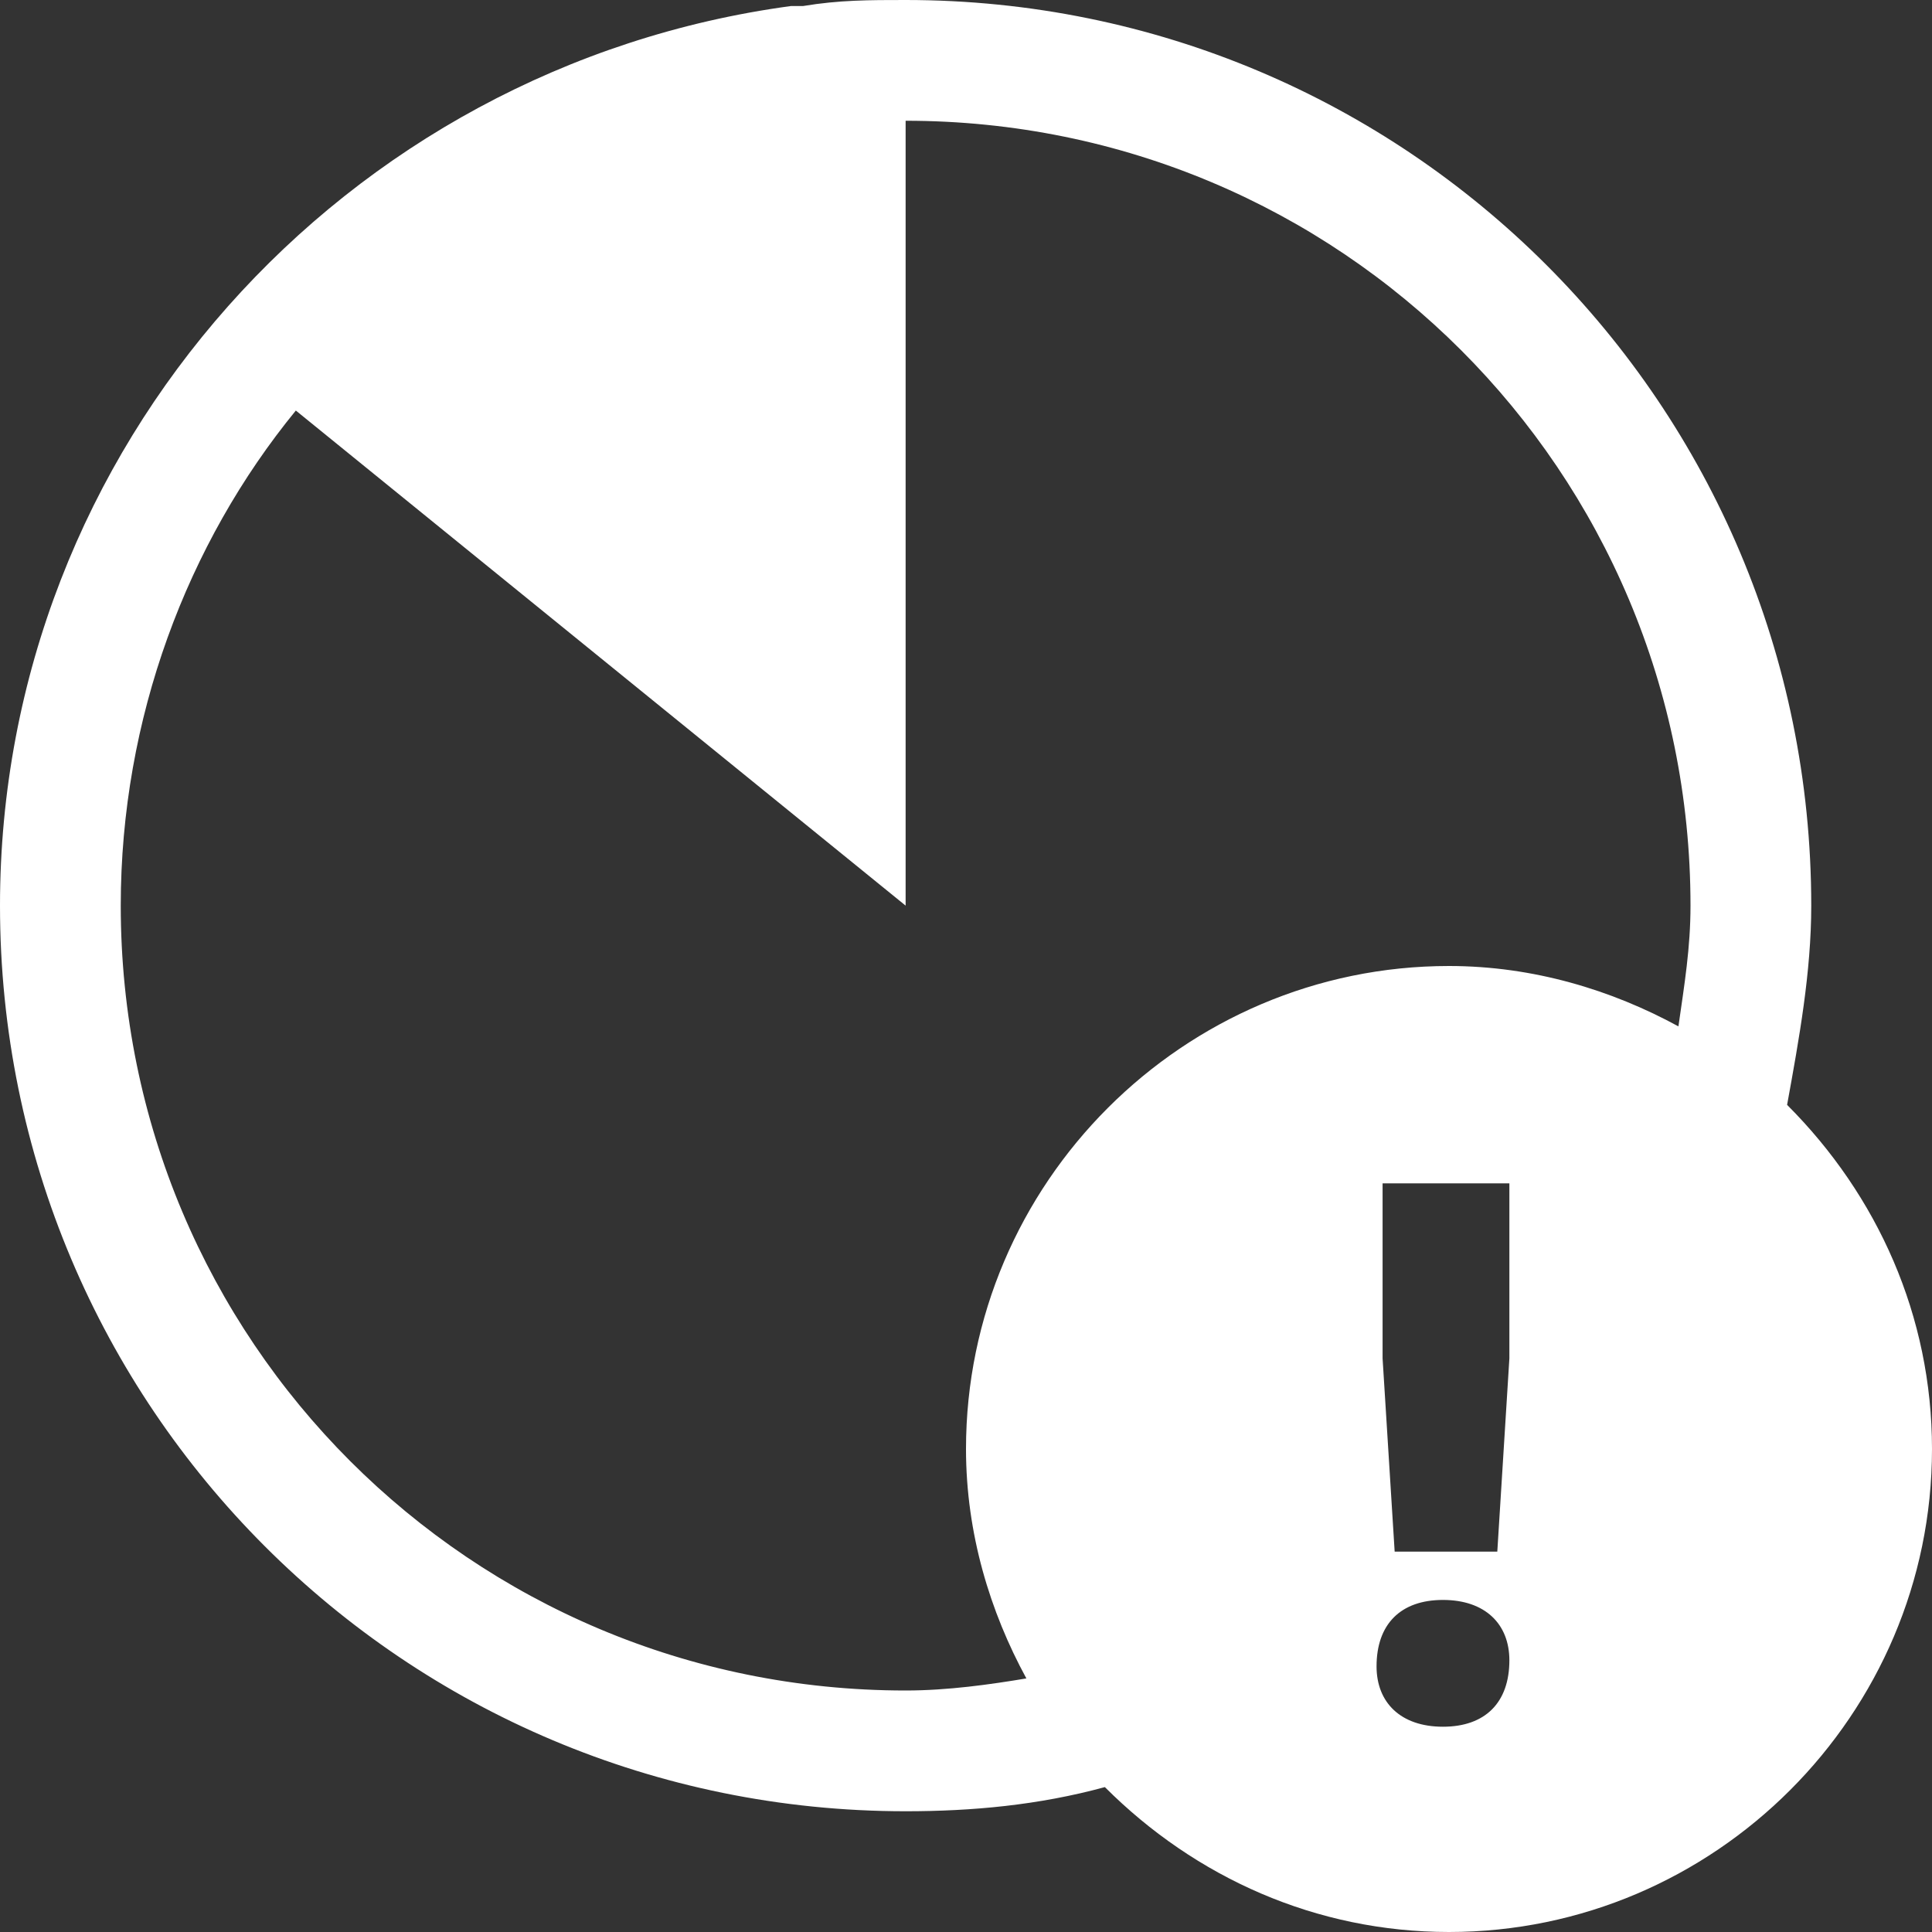 <?xml version="1.0" encoding="utf-8"?>
<!-- Generator: Adobe Illustrator 18.1.0, SVG Export Plug-In . SVG Version: 6.00 Build 0)  -->
<!DOCTYPE svg PUBLIC "-//W3C//DTD SVG 1.1//EN" "http://www.w3.org/Graphics/SVG/1.1/DTD/svg11.dtd">
<svg version="1.1" xmlns="http://www.w3.org/2000/svg" xmlns:xlink="http://www.w3.org/1999/xlink" x="0px" y="0px" width="32px"
	 height="32px" viewBox="0 0 32 32" enable-background="new 0 0 32 32" xml:space="preserve">
<rect x="0" y="0" width="32" height="32" fill="#333333" stroke="none"/>
<g id="icons">
	<path fill="#FFFFFF" d="M29.6,18.3c0.2-1.1,0.4-2.2,0.4-3.3c0-8.3-6.7-15-15-15c-0.6,0-1.1,0-1.7,0.1c-0.1,0-0.1,0-0.2,0
		C5.7,1.1,0,7.4,0,15c0,8.3,6.7,15,15,15c1.1,0,2.2-0.1,3.3-0.4c1.5,1.5,3.5,2.4,5.7,2.4c4.4,0,8-3.6,8-8
		C32,21.8,31.1,19.8,29.6,18.3z M23.9,28.6c-0.7,0-1.1-0.4-1.1-1c0-0.7,0.4-1.1,1.1-1.1c0.7,0,1.1,0.4,1.1,1
		C25,28.2,24.6,28.6,23.9,28.6z M22.9,22.5v-2.9H25v2.9l-0.2,3.2h-1.7L22.9,22.5z M27.8,17c-1.1-0.6-2.4-1-3.8-1c-4.4,0-8,3.6-8,8
		c0,1.4,0.4,2.7,1,3.8c-0.6,0.1-1.3,0.2-2,0.2C7.8,28,2,22.2,2,15c0-3.1,1.1-6,2.9-8.2L15,15V2c7.2,0,13,5.8,13,13
		C28,15.7,27.9,16.3,27.8,17z"/>
</g>
<g id="working">
</g>
<g id="colour:_negative">
</g>
</svg>
